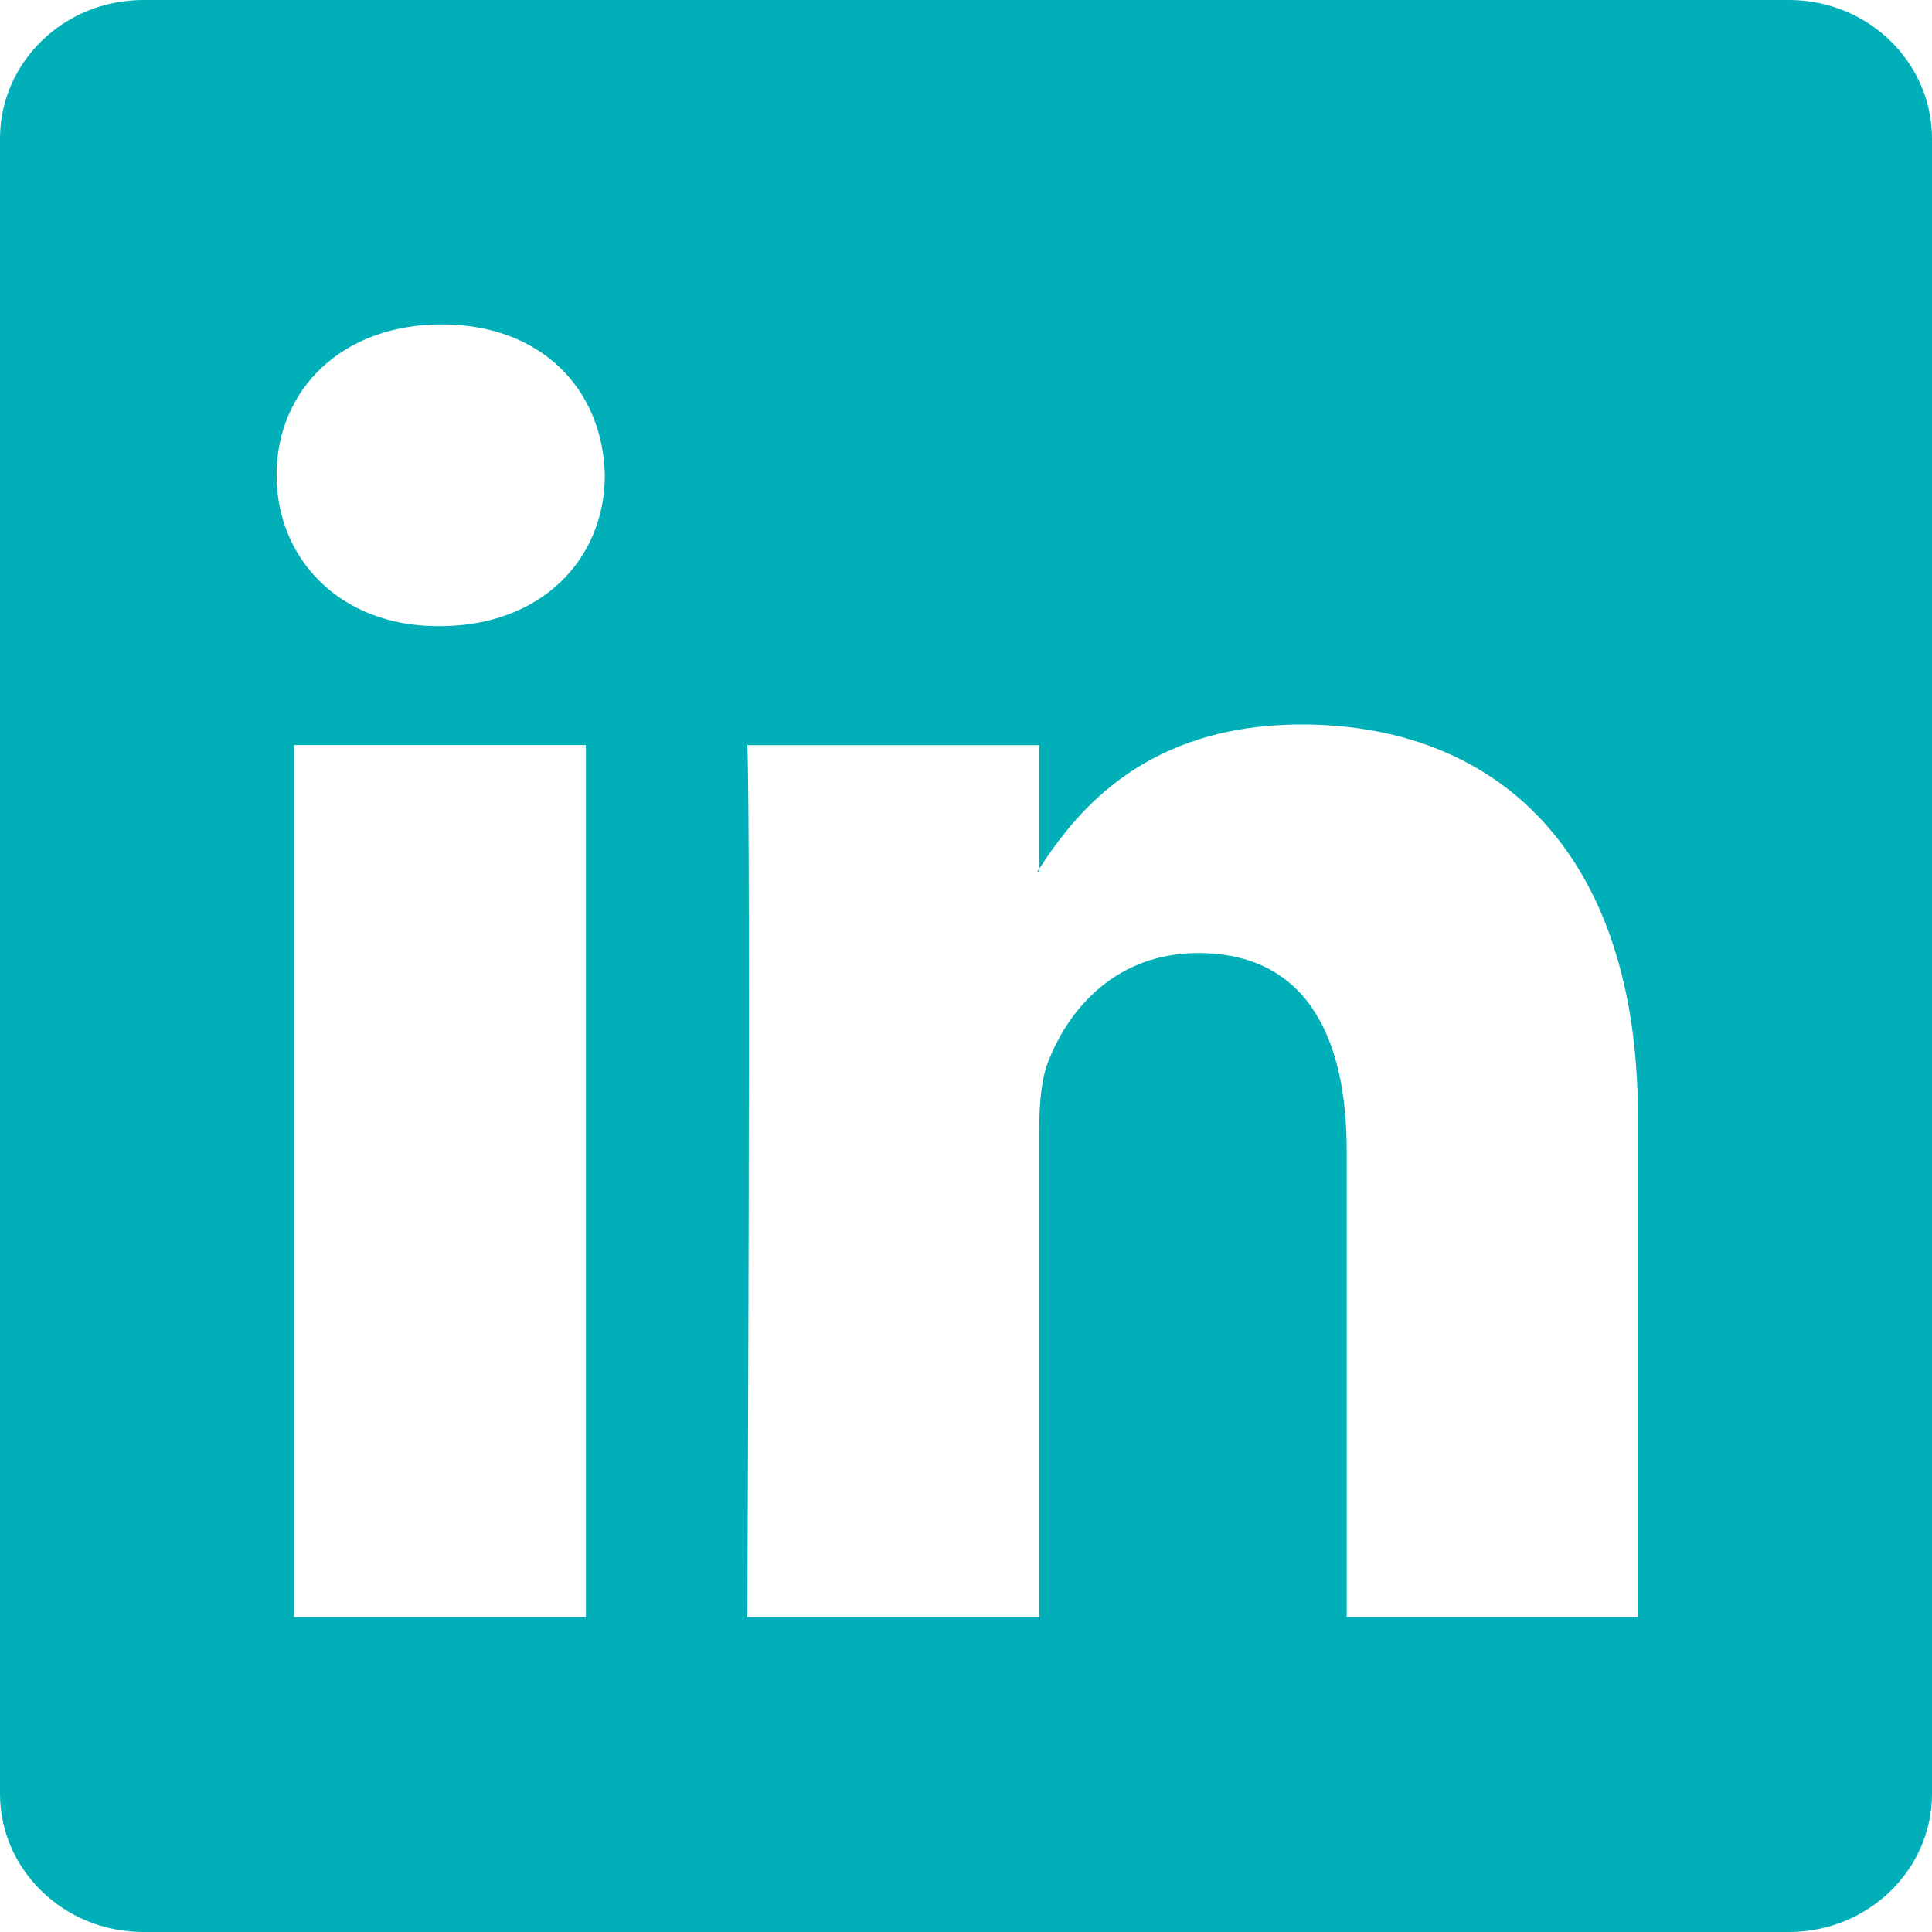 <svg version="1.1" id="Capa_1" xmlns="http://www.w3.org/2000/svg" xmlns:xlink="http://www.w3.org/1999/xlink" x="0px" y="0px"
	 viewBox="0 0 200 200" style="enable-background:new 0 0 200 200;" xml:space="preserve">
<style type="text/css">
	.st0{fill:#FFFFFF;stroke:#344154;stroke-width:3;stroke-linecap:round;stroke-miterlimit:10;}
	.st1{fill:#FFFFFF;}
	.st2{fill:url(#SVGID_1_);}
	.st3{fill:url(#SVGID_2_);}
	.st4{fill:url(#SVGID_3_);}
	.st5{fill:url(#SVGID_4_);}
	.st6{fill:url(#SVGID_5_);}
	.st7{opacity:0.5;fill:url(#SVGID_6_);}
	.st8{fill:url(#SVGID_7_);}
	.st9{clip-path:url(#SVGID_9_);fill:#FFFFFF;}
	.st10{fill-rule:evenodd;clip-rule:evenodd;fill:#FFFFFF;}
	.st11{fill-rule:evenodd;clip-rule:evenodd;fill:#064627;}
	.st12{fill-rule:evenodd;clip-rule:evenodd;fill:#70AC54;}
	.st13{fill-rule:evenodd;clip-rule:evenodd;fill:#1F1A17;}
</style>
<g >
	<path fill="#00AFB7" d="M185.2,0H14.82C6.63,0,0,6.44,0,14.34V185.7c0,7.87,6.63,14.3,14.82,14.3h170.37c8.19,0,14.81-6.43,14.81-14.3
		V14.34C200,6.44,193.38,0,185.2,0L185.2,0z M60.65,167.41H30.44V77.13h30.21V167.41z M45.53,64.82h-0.2
		c-10.14,0-16.7-6.99-16.7-15.62c0-8.87,6.76-15.62,17.09-15.62c10.34,0,16.7,6.74,16.89,15.62C62.62,57.83,56.07,64.82,45.53,64.82
		L45.53,64.82z M169.56,167.41h-30.15v-48.28c0-12.13-4.43-20.47-15.37-20.47c-8.39,0-13.3,5.62-15.46,11.07
		c-0.79,1.85-1,4.56-1,7.27v50.42H77.36c0,0,0.38-81.83,0-90.28h30.22v12.8C111.55,83.79,118.73,75,134.77,75
		c19.9,0,34.79,12.91,34.79,40.64V167.41z M107.4,90.23c0.03-0.09,0.07-0.18,0.18-0.28v0.28H107.4z M107.4,90.23"/>
</g>
</svg>
